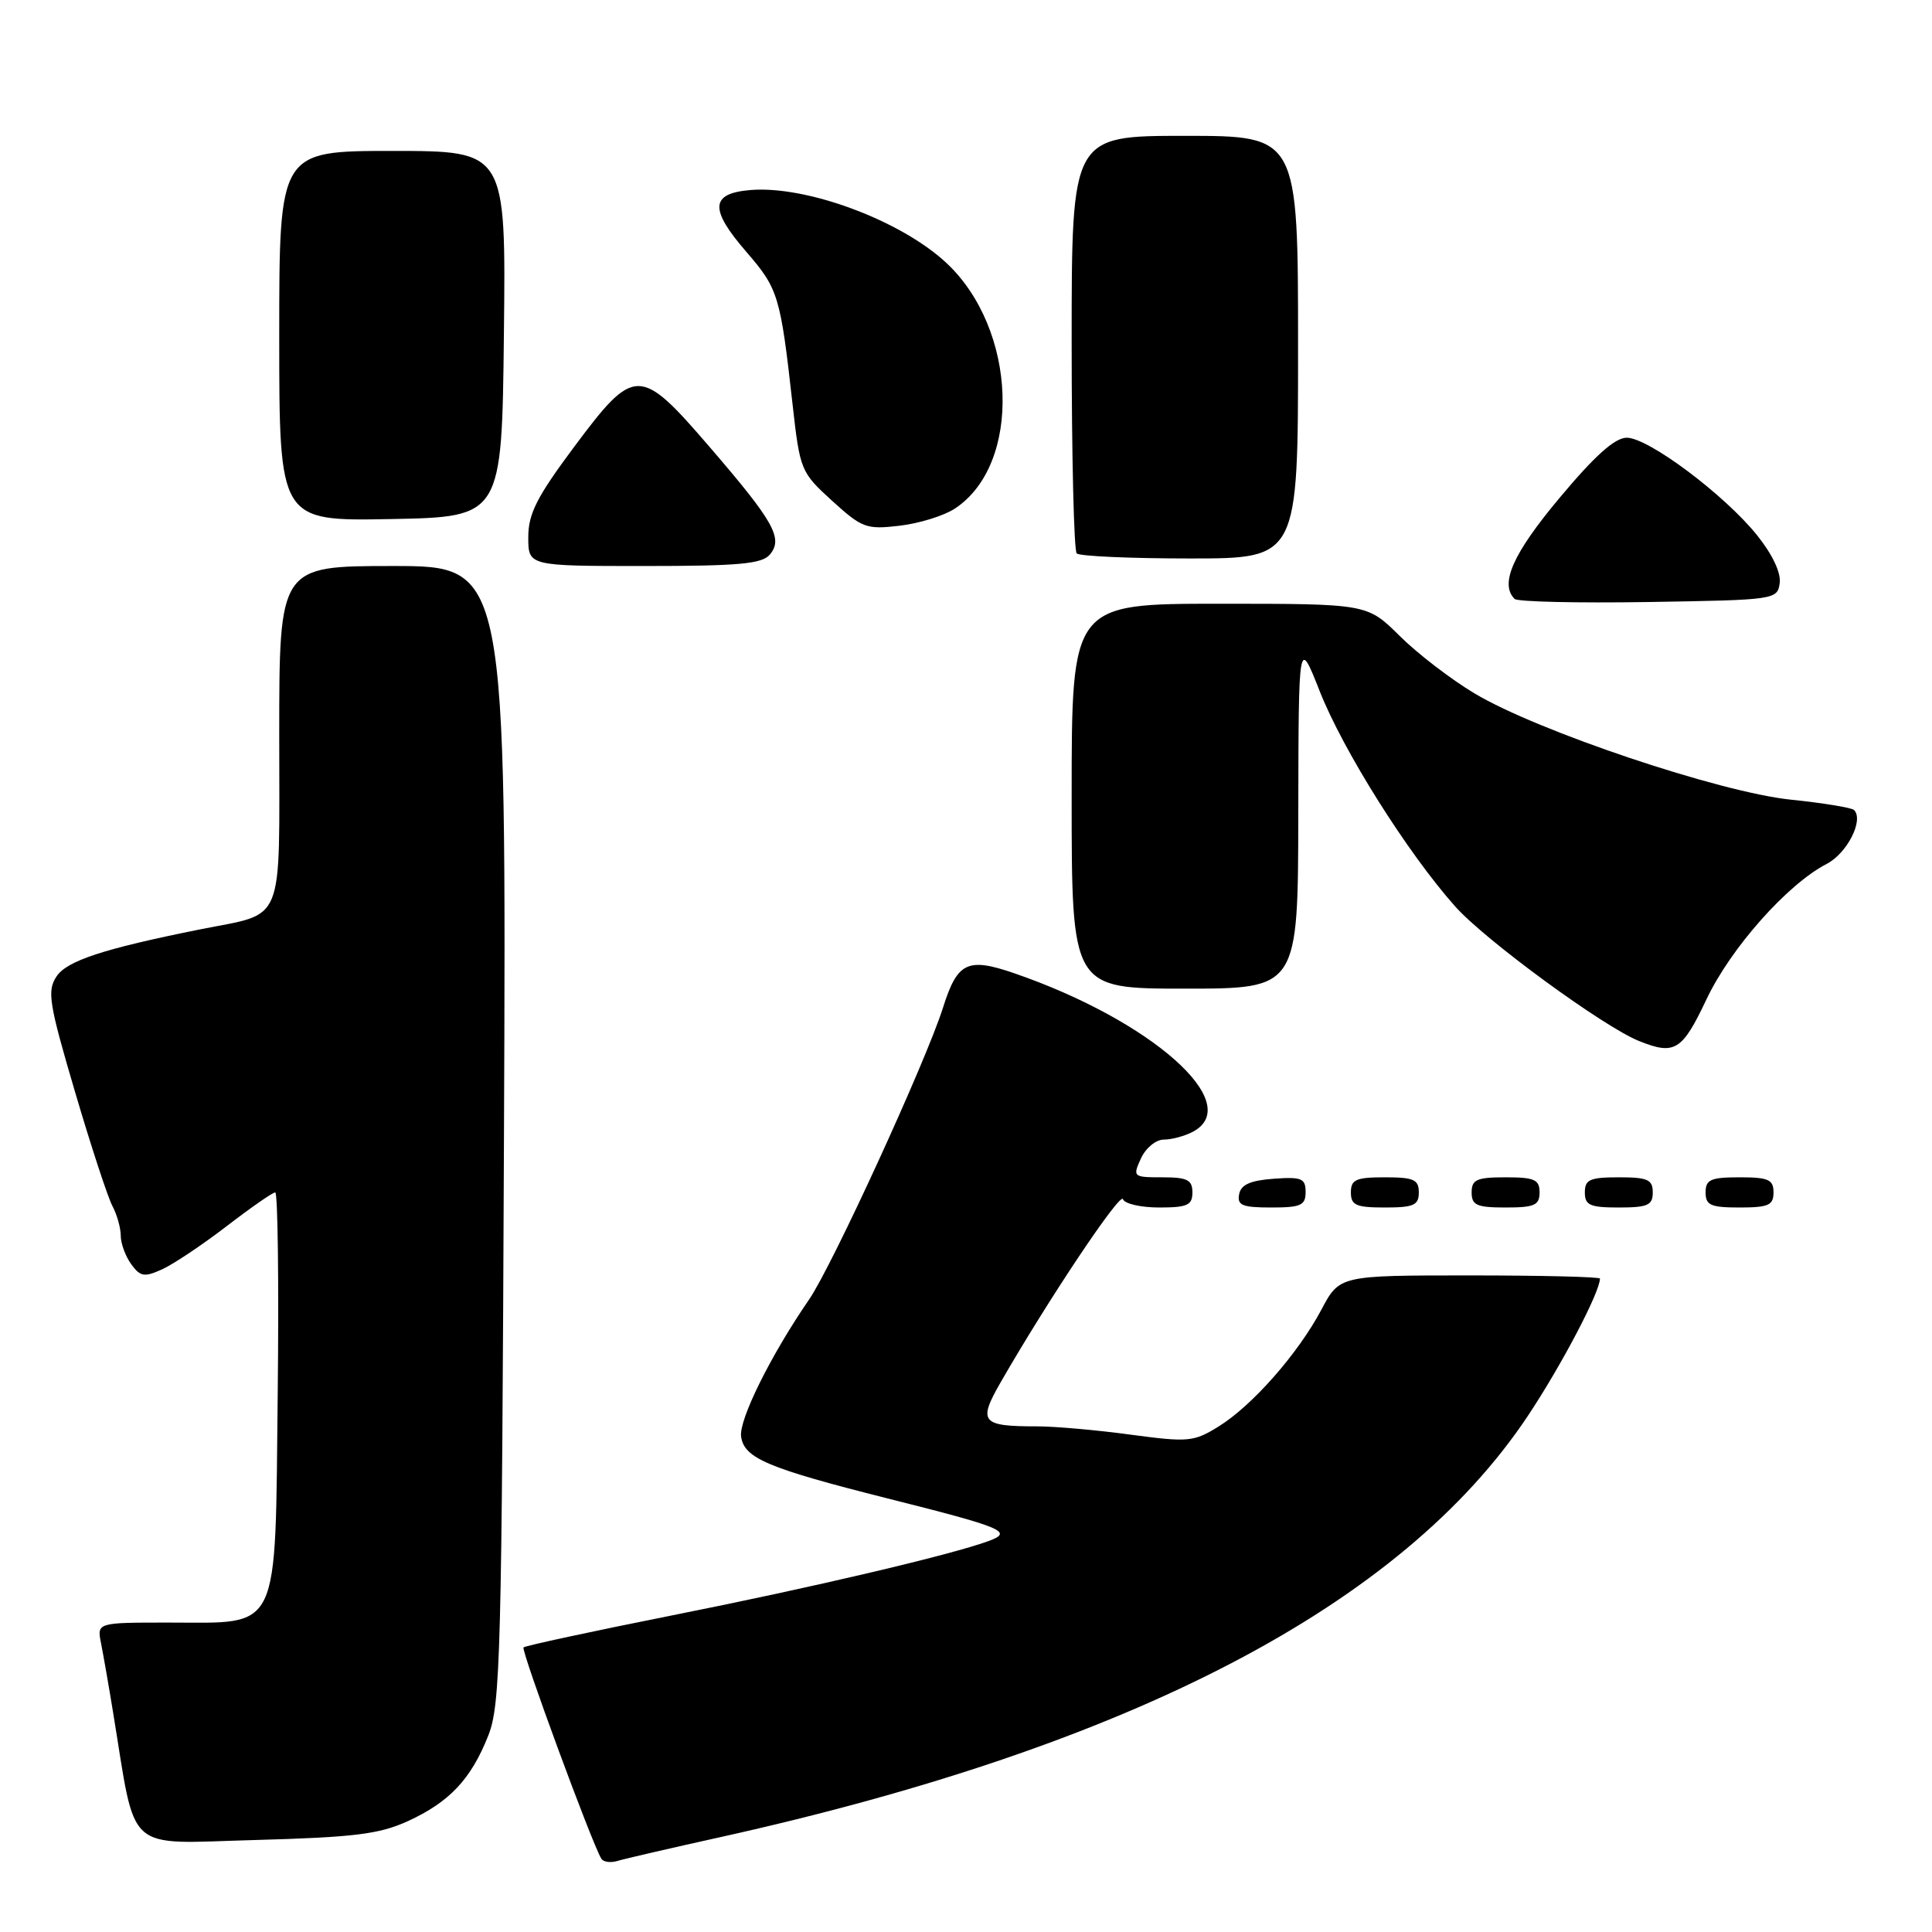 <?xml version="1.0" encoding="UTF-8" standalone="no"?>
<!DOCTYPE svg PUBLIC "-//W3C//DTD SVG 1.1//EN" "http://www.w3.org/Graphics/SVG/1.1/DTD/svg11.dtd" >
<svg xmlns="http://www.w3.org/2000/svg" xmlns:xlink="http://www.w3.org/1999/xlink" version="1.1" viewBox="0 0 256 256">
 <g >
 <path fill="currentColor"
d=" M 95.50 243.42 C 150.03 231.32 185.78 212.67 202.45 187.61 C 206.91 180.91 212.00 171.21 212.00 169.42 C 212.00 169.19 204.24 169.00 194.75 169.00 C 177.50 169.00 177.50 169.00 175.09 173.54 C 172.00 179.36 165.92 186.27 161.45 189.03 C 158.17 191.06 157.45 191.12 149.82 190.10 C 145.34 189.49 139.77 189.00 137.42 189.00 C 130.01 189.00 129.55 188.45 132.61 183.13 C 138.85 172.27 148.46 157.88 148.80 158.90 C 149.00 159.50 151.15 160.00 153.58 160.00 C 157.33 160.00 158.00 159.70 158.00 158.00 C 158.00 156.34 157.33 156.00 154.02 156.00 C 150.14 156.00 150.07 155.94 151.18 153.50 C 151.82 152.11 153.16 151.00 154.23 151.00 C 155.27 151.00 157.00 150.53 158.07 149.96 C 165.01 146.25 152.58 135.22 134.39 128.96 C 128.20 126.83 126.86 127.48 124.96 133.50 C 122.70 140.64 110.27 167.74 107.21 172.19 C 102.13 179.57 97.88 188.15 98.20 190.36 C 98.61 193.23 101.72 194.54 117.57 198.54 C 132.96 202.41 134.30 202.97 131.04 204.18 C 126.06 206.02 107.56 210.37 89.14 214.03 C 78.50 216.15 69.60 218.07 69.37 218.29 C 69.01 218.66 78.43 244.26 79.68 246.29 C 79.95 246.73 80.92 246.86 81.83 246.58 C 82.75 246.30 88.90 244.88 95.50 243.42 Z  M 54.00 241.33 C 59.56 238.79 62.41 235.76 64.70 229.97 C 66.32 225.86 66.49 219.40 66.78 150.25 C 67.09 75.00 67.09 75.00 52.05 75.00 C 37.00 75.00 37.00 75.00 37.00 97.52 C 37.00 123.03 37.89 120.87 26.50 123.15 C 13.70 125.72 8.84 127.31 7.48 129.40 C 6.22 131.31 6.49 132.97 9.93 144.64 C 12.05 151.85 14.29 158.67 14.90 159.81 C 15.50 160.94 16.00 162.71 16.00 163.74 C 16.00 164.77 16.63 166.47 17.39 167.52 C 18.60 169.18 19.13 169.26 21.51 168.18 C 23.01 167.49 26.85 164.92 30.04 162.47 C 33.24 160.01 36.13 158.00 36.47 158.00 C 36.81 158.00 36.96 169.97 36.80 184.59 C 36.44 216.83 37.31 215.00 22.31 215.00 C 12.84 215.00 12.84 215.00 13.39 217.75 C 13.69 219.26 14.42 223.43 15.00 227.00 C 18.10 245.87 16.33 244.28 33.85 243.81 C 46.91 243.45 50.24 243.04 54.00 241.33 Z  M 173.00 157.94 C 173.00 156.14 172.47 155.92 168.76 156.19 C 165.66 156.42 164.43 156.97 164.19 158.25 C 163.91 159.71 164.61 160.00 168.43 160.00 C 172.38 160.00 173.00 159.72 173.00 157.94 Z  M 188.00 158.00 C 188.00 156.30 187.33 156.00 183.50 156.00 C 179.67 156.00 179.00 156.30 179.00 158.00 C 179.00 159.70 179.67 160.00 183.50 160.00 C 187.33 160.00 188.00 159.70 188.00 158.00 Z  M 204.00 158.00 C 204.00 156.30 203.33 156.00 199.50 156.00 C 195.67 156.00 195.00 156.30 195.00 158.00 C 195.00 159.70 195.67 160.00 199.50 160.00 C 203.33 160.00 204.00 159.70 204.00 158.00 Z  M 219.00 158.00 C 219.00 156.30 218.33 156.00 214.50 156.00 C 210.67 156.00 210.00 156.30 210.00 158.00 C 210.00 159.70 210.67 160.00 214.50 160.00 C 218.33 160.00 219.00 159.70 219.00 158.00 Z  M 235.00 158.00 C 235.00 156.30 234.33 156.00 230.50 156.00 C 226.67 156.00 226.00 156.30 226.00 158.00 C 226.00 159.70 226.67 160.00 230.50 160.00 C 234.33 160.00 235.00 159.70 235.00 158.00 Z  M 226.10 132.45 C 229.31 125.65 236.83 117.17 242.03 114.48 C 244.75 113.08 247.00 108.66 245.67 107.33 C 245.35 107.02 241.58 106.40 237.30 105.96 C 227.89 104.99 203.73 96.88 195.40 91.89 C 192.28 90.03 187.80 86.59 185.45 84.25 C 181.16 80.00 181.16 80.00 161.58 80.00 C 142.00 80.00 142.00 80.00 142.00 105.50 C 142.00 131.00 142.00 131.00 157.00 131.00 C 172.00 131.00 172.00 131.00 172.03 107.75 C 172.07 84.50 172.07 84.50 174.87 91.59 C 177.98 99.47 186.52 113.04 192.83 120.12 C 196.82 124.60 212.47 136.05 217.18 137.94 C 221.91 139.84 222.89 139.24 226.10 132.45 Z  M 235.82 77.27 C 236.01 75.90 234.86 73.46 232.82 70.92 C 228.50 65.55 218.42 58.00 215.56 58.00 C 213.98 58.00 211.34 60.36 206.66 65.96 C 200.47 73.35 198.69 77.35 200.69 79.36 C 201.07 79.74 209.06 79.92 218.44 79.77 C 235.22 79.50 235.51 79.46 235.82 77.27 Z  M 102.02 73.47 C 103.80 71.34 102.55 69.12 94.05 59.25 C 84.77 48.47 84.10 48.47 76.10 59.18 C 71.13 65.85 70.00 68.07 70.00 71.18 C 70.00 75.00 70.00 75.00 85.38 75.00 C 97.96 75.00 100.99 74.72 102.02 73.47 Z  M 172.00 46.00 C 172.00 18.00 172.00 18.00 157.00 18.00 C 142.00 18.00 142.00 18.00 142.00 45.33 C 142.00 60.37 142.30 72.97 142.67 73.33 C 143.03 73.70 149.78 74.00 157.67 74.00 C 172.00 74.00 172.00 74.00 172.00 46.00 Z  M 126.51 67.40 C 135.44 61.55 134.82 43.61 125.38 34.82 C 119.34 29.20 106.89 24.57 99.45 25.18 C 94.11 25.62 93.97 27.69 98.91 33.39 C 103.13 38.27 103.41 39.19 105.01 53.50 C 106.00 62.33 106.10 62.57 110.26 66.36 C 114.23 69.97 114.80 70.18 119.21 69.66 C 121.79 69.36 125.08 68.34 126.51 67.40 Z  M 66.77 44.25 C 67.04 20.00 67.04 20.00 52.02 20.00 C 37.00 20.00 37.00 20.00 37.00 44.53 C 37.00 69.05 37.00 69.05 51.75 68.78 C 66.50 68.50 66.50 68.50 66.77 44.25 Z "/>
</g>
</svg>